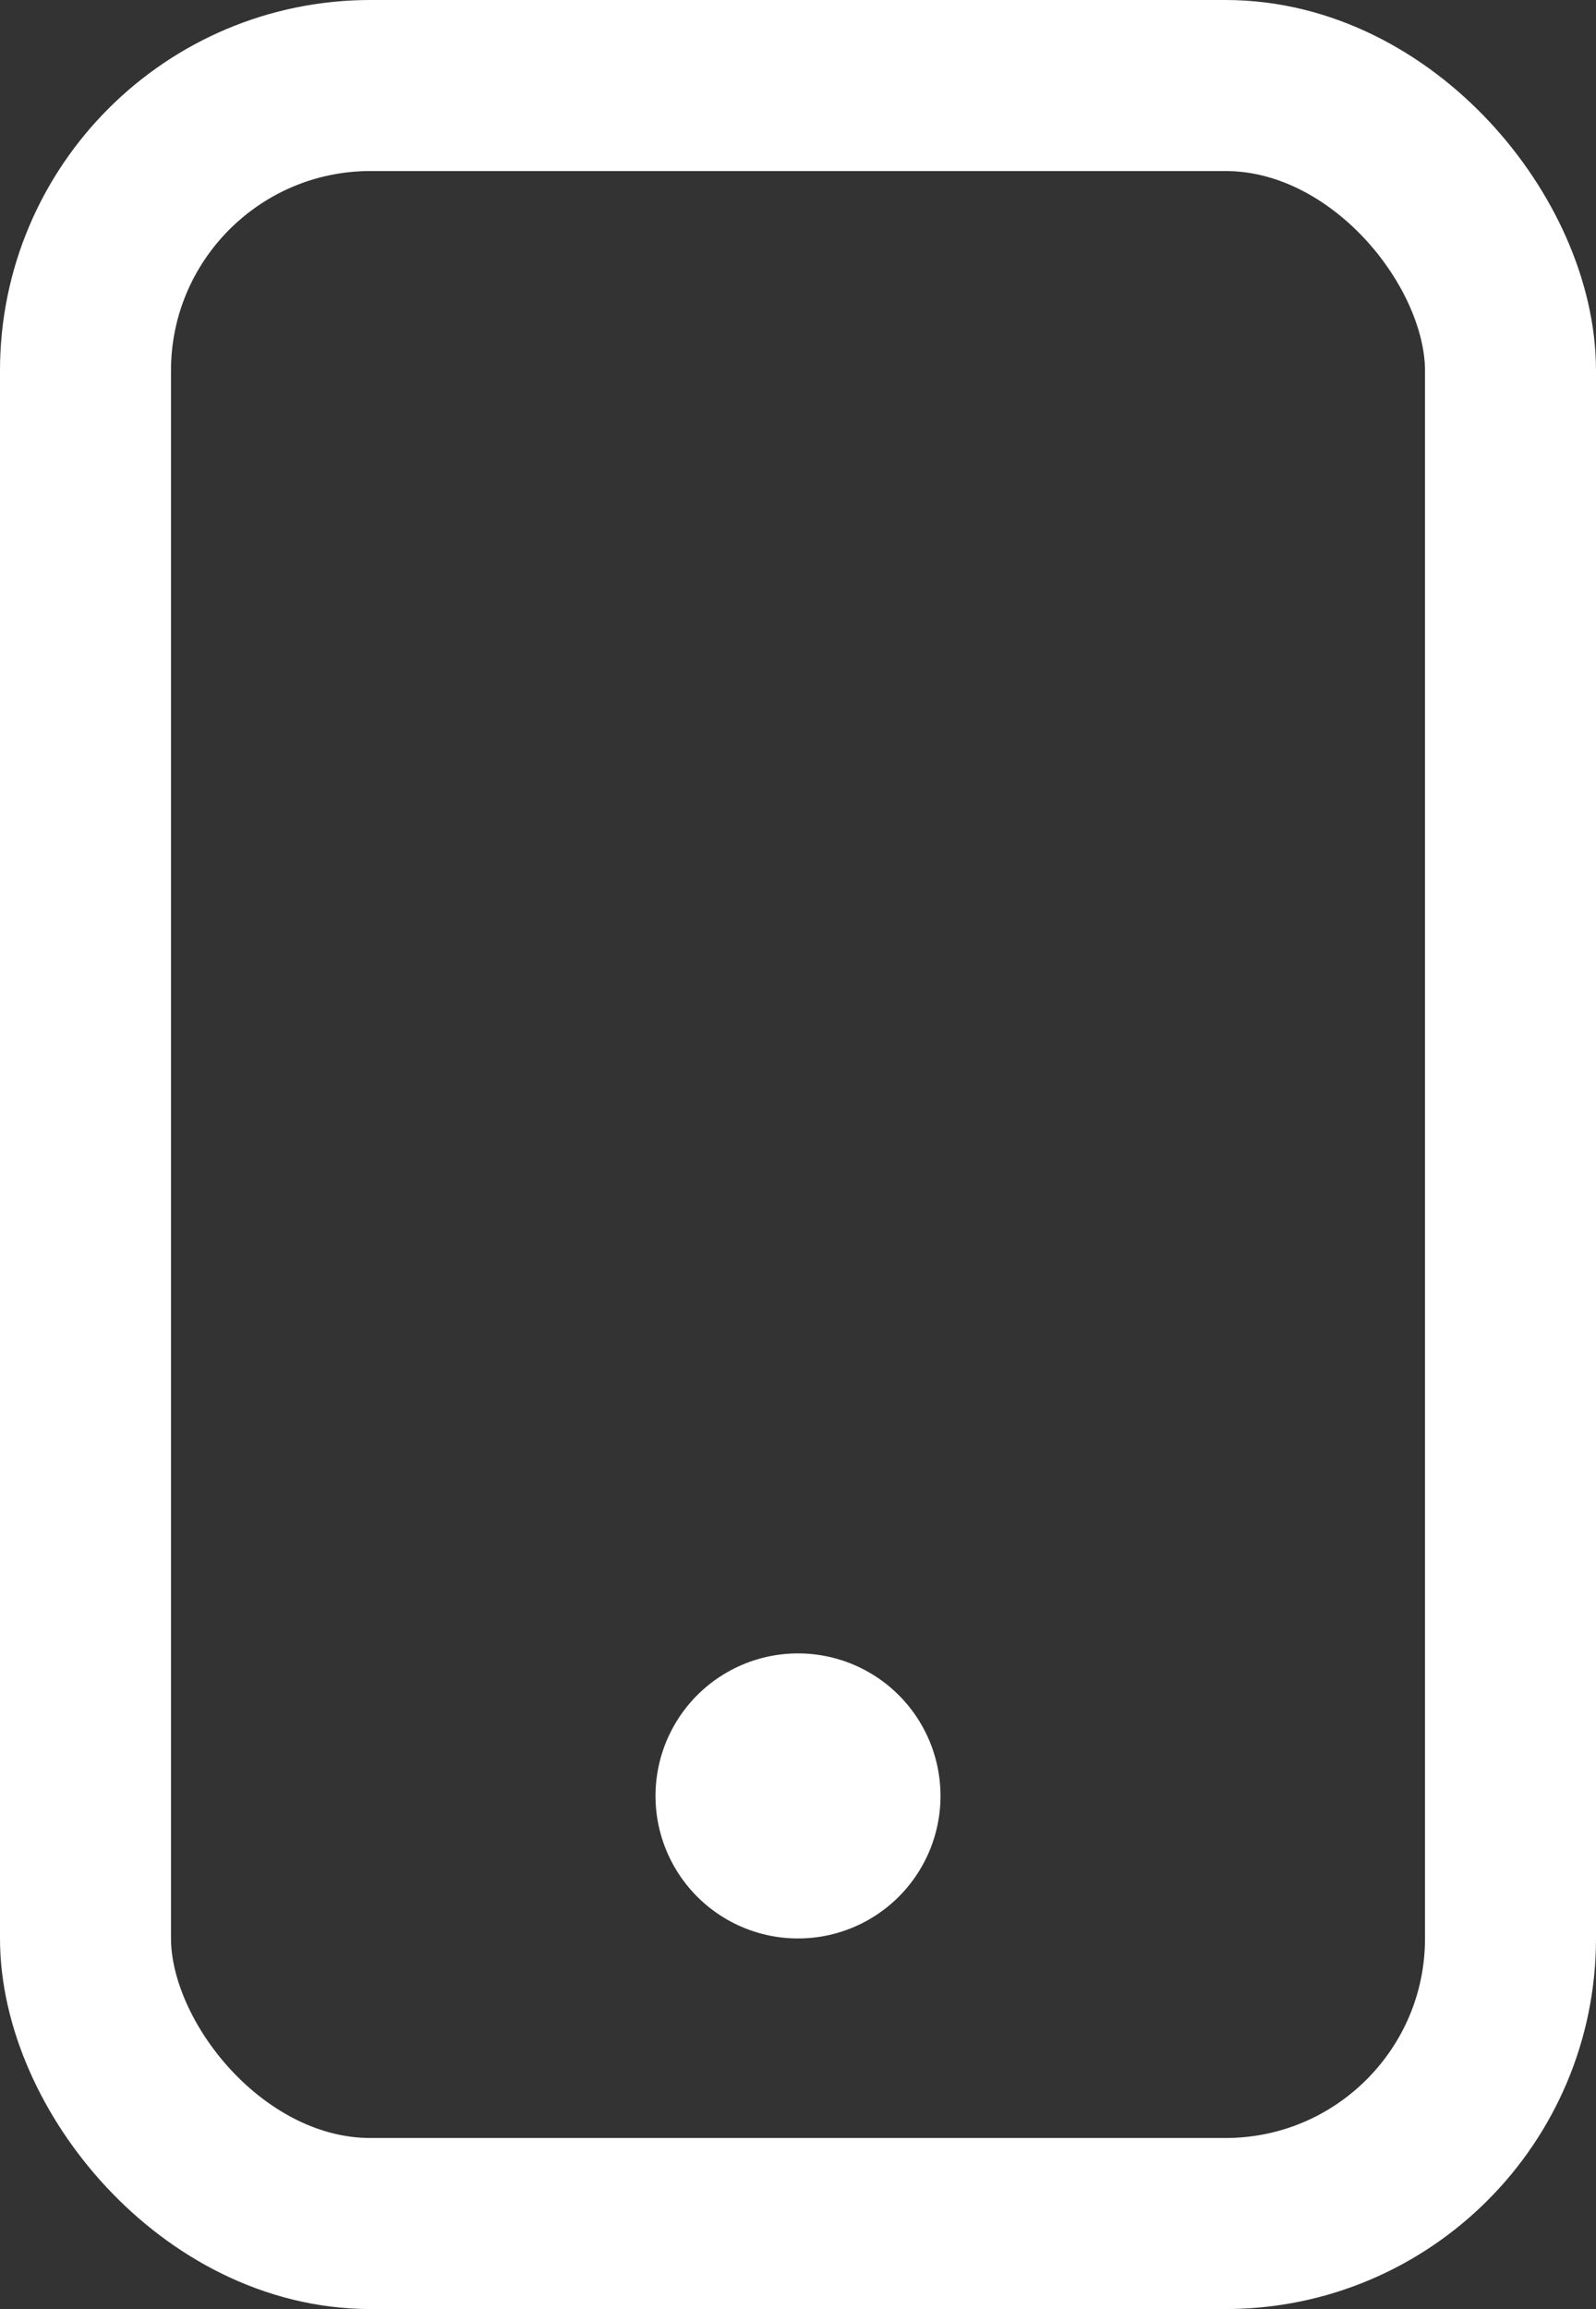 <svg xmlns="http://www.w3.org/2000/svg" width="11.2" height="16.2" viewBox="0 0 11.2 16.2">
  <rect x="0" y="0" width="11.2" height="16.2" fill="#333333" stroke="none"/>
  <g id="Group_20411" data-name="Group 20411" transform="translate(0.926 1.022)">
    <rect id="Rectangle_9243" data-name="Rectangle 9243" width="10" height="15" rx="2" transform="translate(-0.326 -0.422)" fill="none" stroke="#fff" stroke-width="1.2"/>
    <line id="Line_277" data-name="Line 277" transform="translate(4.674 11.578)" fill="none" stroke="#fff" stroke-linecap="round" stroke-linejoin="round" stroke-width="2"/>
  </g>
</svg>
